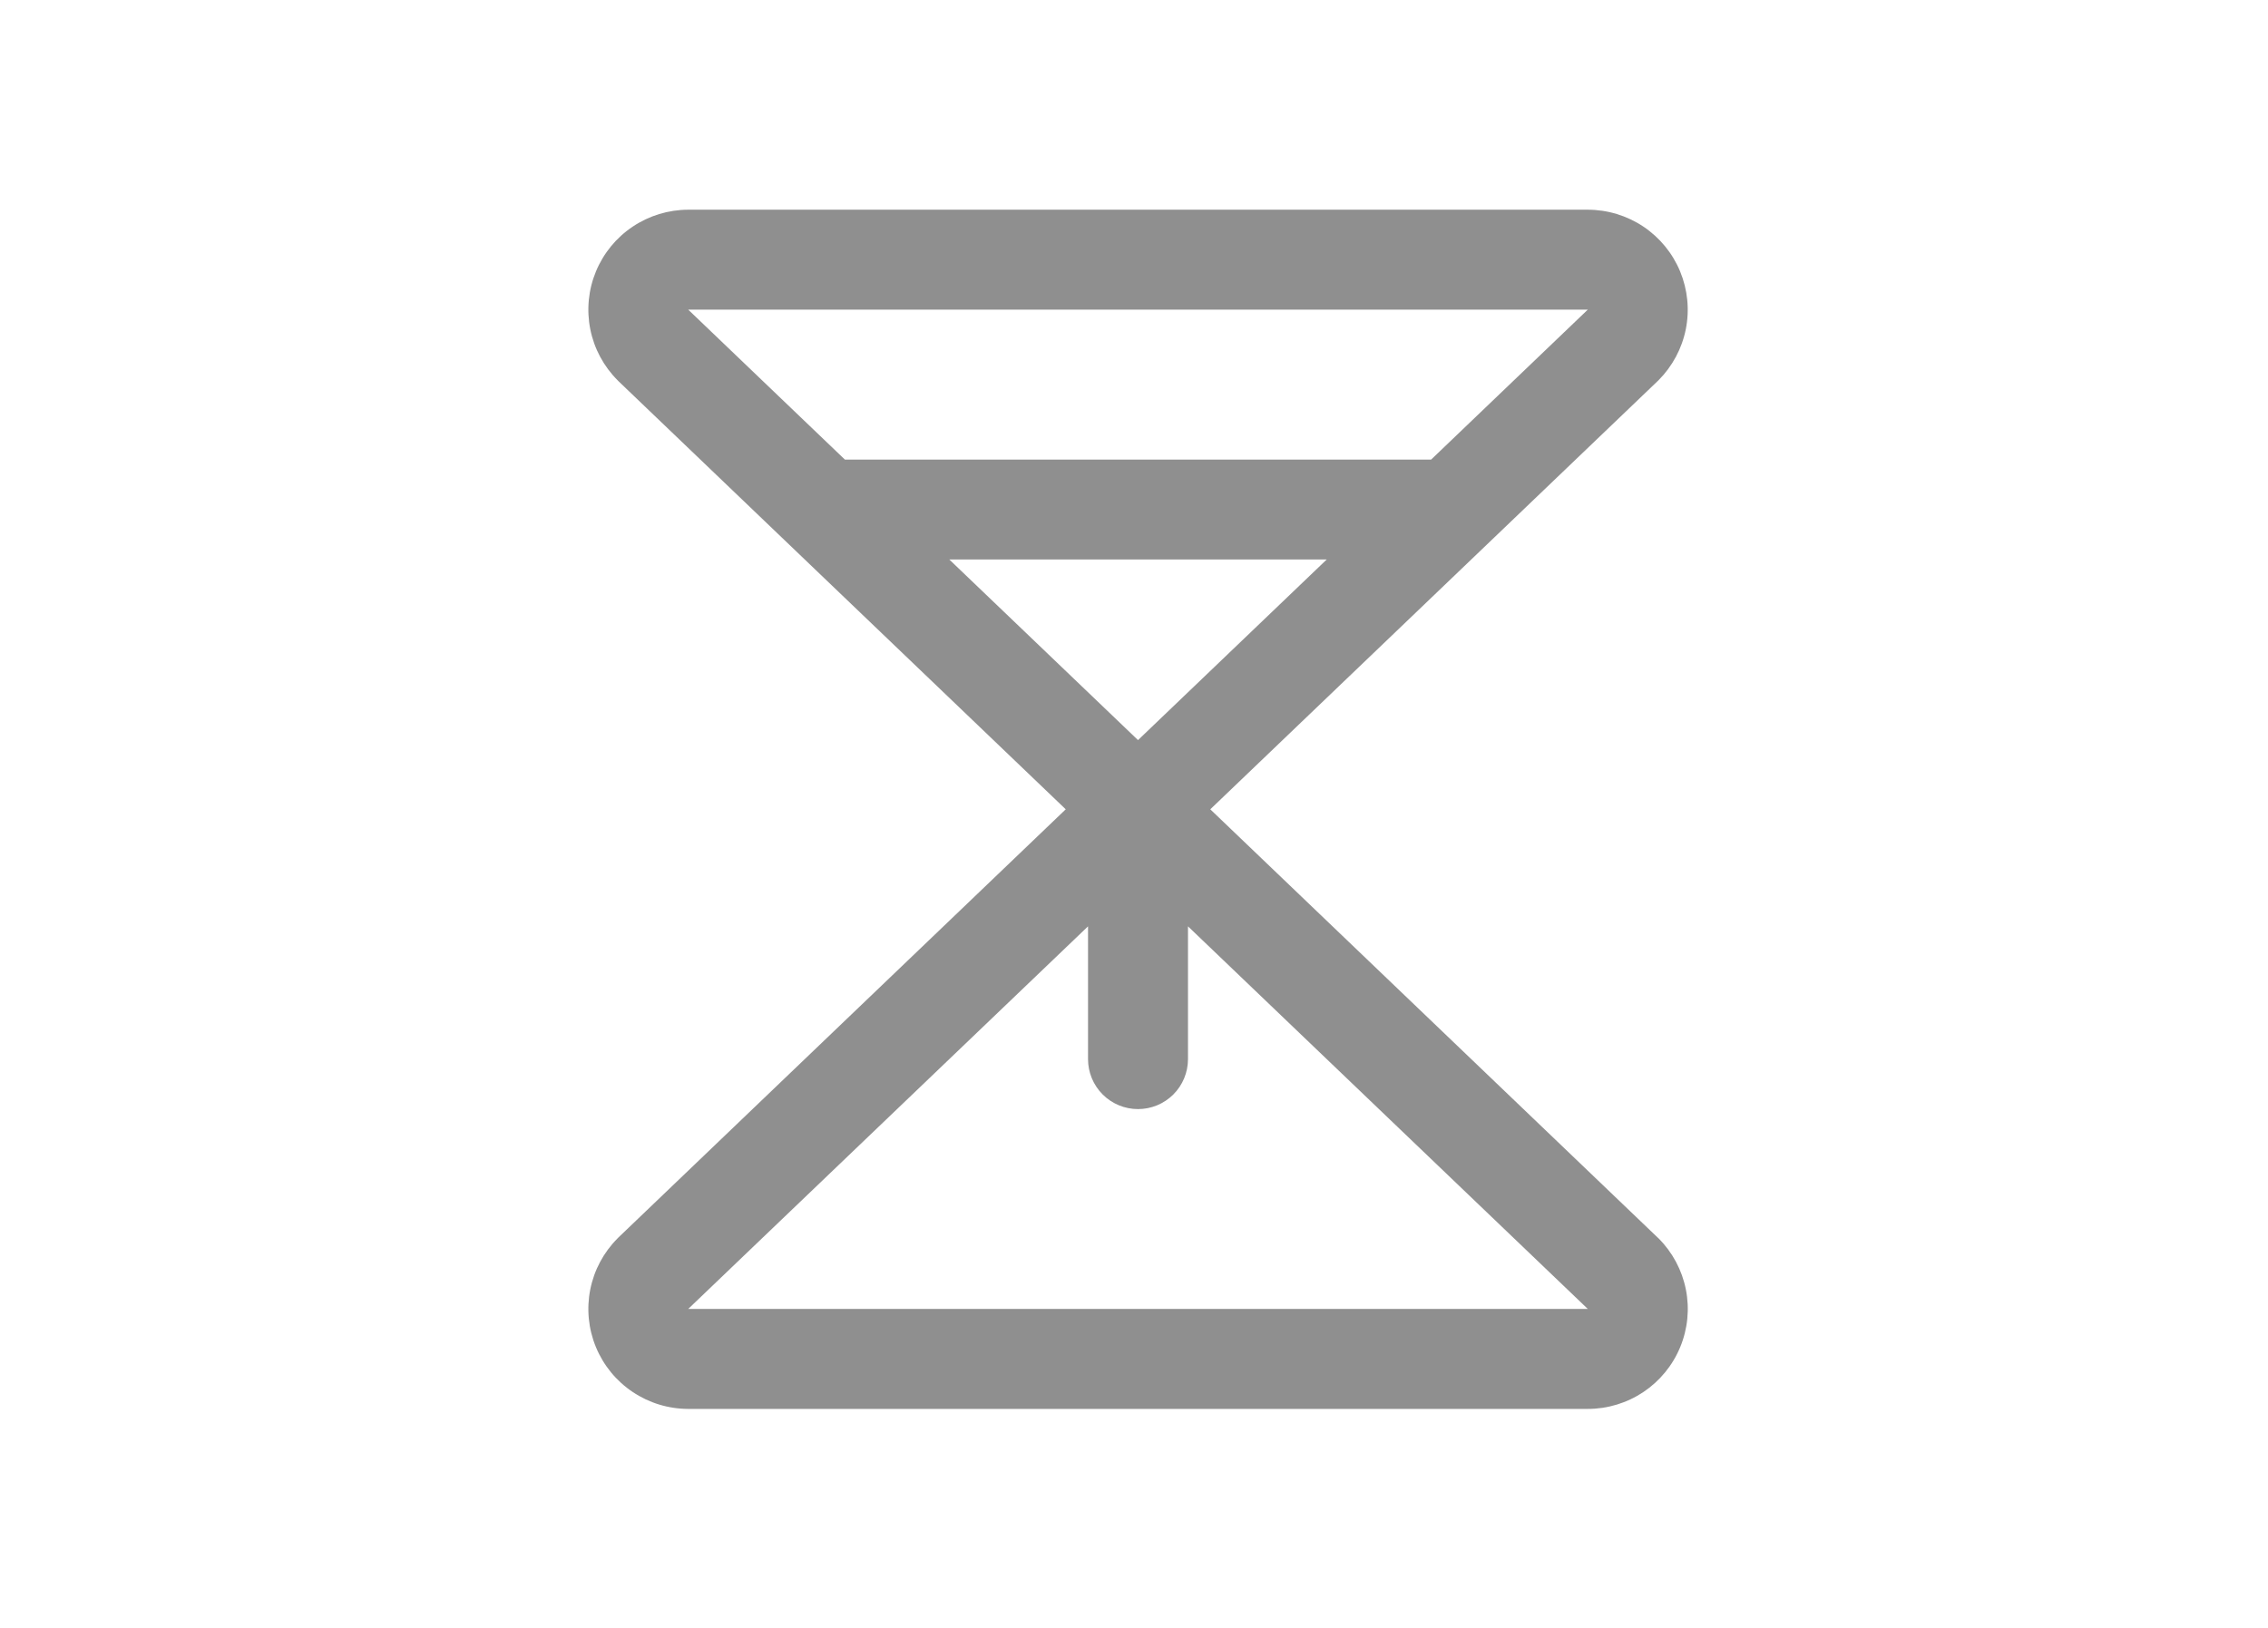 <svg width="39" height="28" viewBox="0 0 39 39" fill="none" xmlns="http://www.w3.org/2000/svg">
<path d="M32.042 29.648L21.327 19.389L32.042 9.13C32.048 9.123 32.055 9.117 32.062 9.111C32.396 8.776 32.624 8.35 32.717 7.885C32.809 7.421 32.761 6.94 32.58 6.502C32.399 6.065 32.092 5.691 31.699 5.428C31.305 5.165 30.843 5.025 30.369 5.024H8.823C8.349 5.025 7.887 5.166 7.494 5.429C7.1 5.692 6.794 6.066 6.613 6.503C6.432 6.94 6.385 7.422 6.477 7.886C6.569 8.35 6.797 8.776 7.132 9.111L7.15 9.13L17.865 19.389L7.15 29.648L7.132 29.667C6.797 30.002 6.569 30.428 6.477 30.892C6.385 31.356 6.432 31.837 6.613 32.275C6.794 32.712 7.1 33.086 7.494 33.349C7.887 33.612 8.349 33.753 8.823 33.754H30.369C30.843 33.754 31.306 33.613 31.7 33.35C32.093 33.087 32.4 32.714 32.581 32.276C32.763 31.839 32.81 31.357 32.718 30.893C32.626 30.429 32.398 30.002 32.063 29.667C32.056 29.661 32.049 29.654 32.042 29.648ZM15.076 13.404H24.116L19.596 17.731L15.076 13.404ZM30.369 7.418L26.617 11.01H12.575L8.823 7.418H30.369ZM8.823 31.359L18.399 22.193V25.374C18.399 25.692 18.525 25.996 18.75 26.221C18.974 26.445 19.279 26.571 19.596 26.571C19.913 26.571 20.218 26.445 20.442 26.221C20.667 25.996 20.793 25.692 20.793 25.374V22.193L30.369 31.359H8.823Z" fill="#8F8F8F"/>
</svg>
